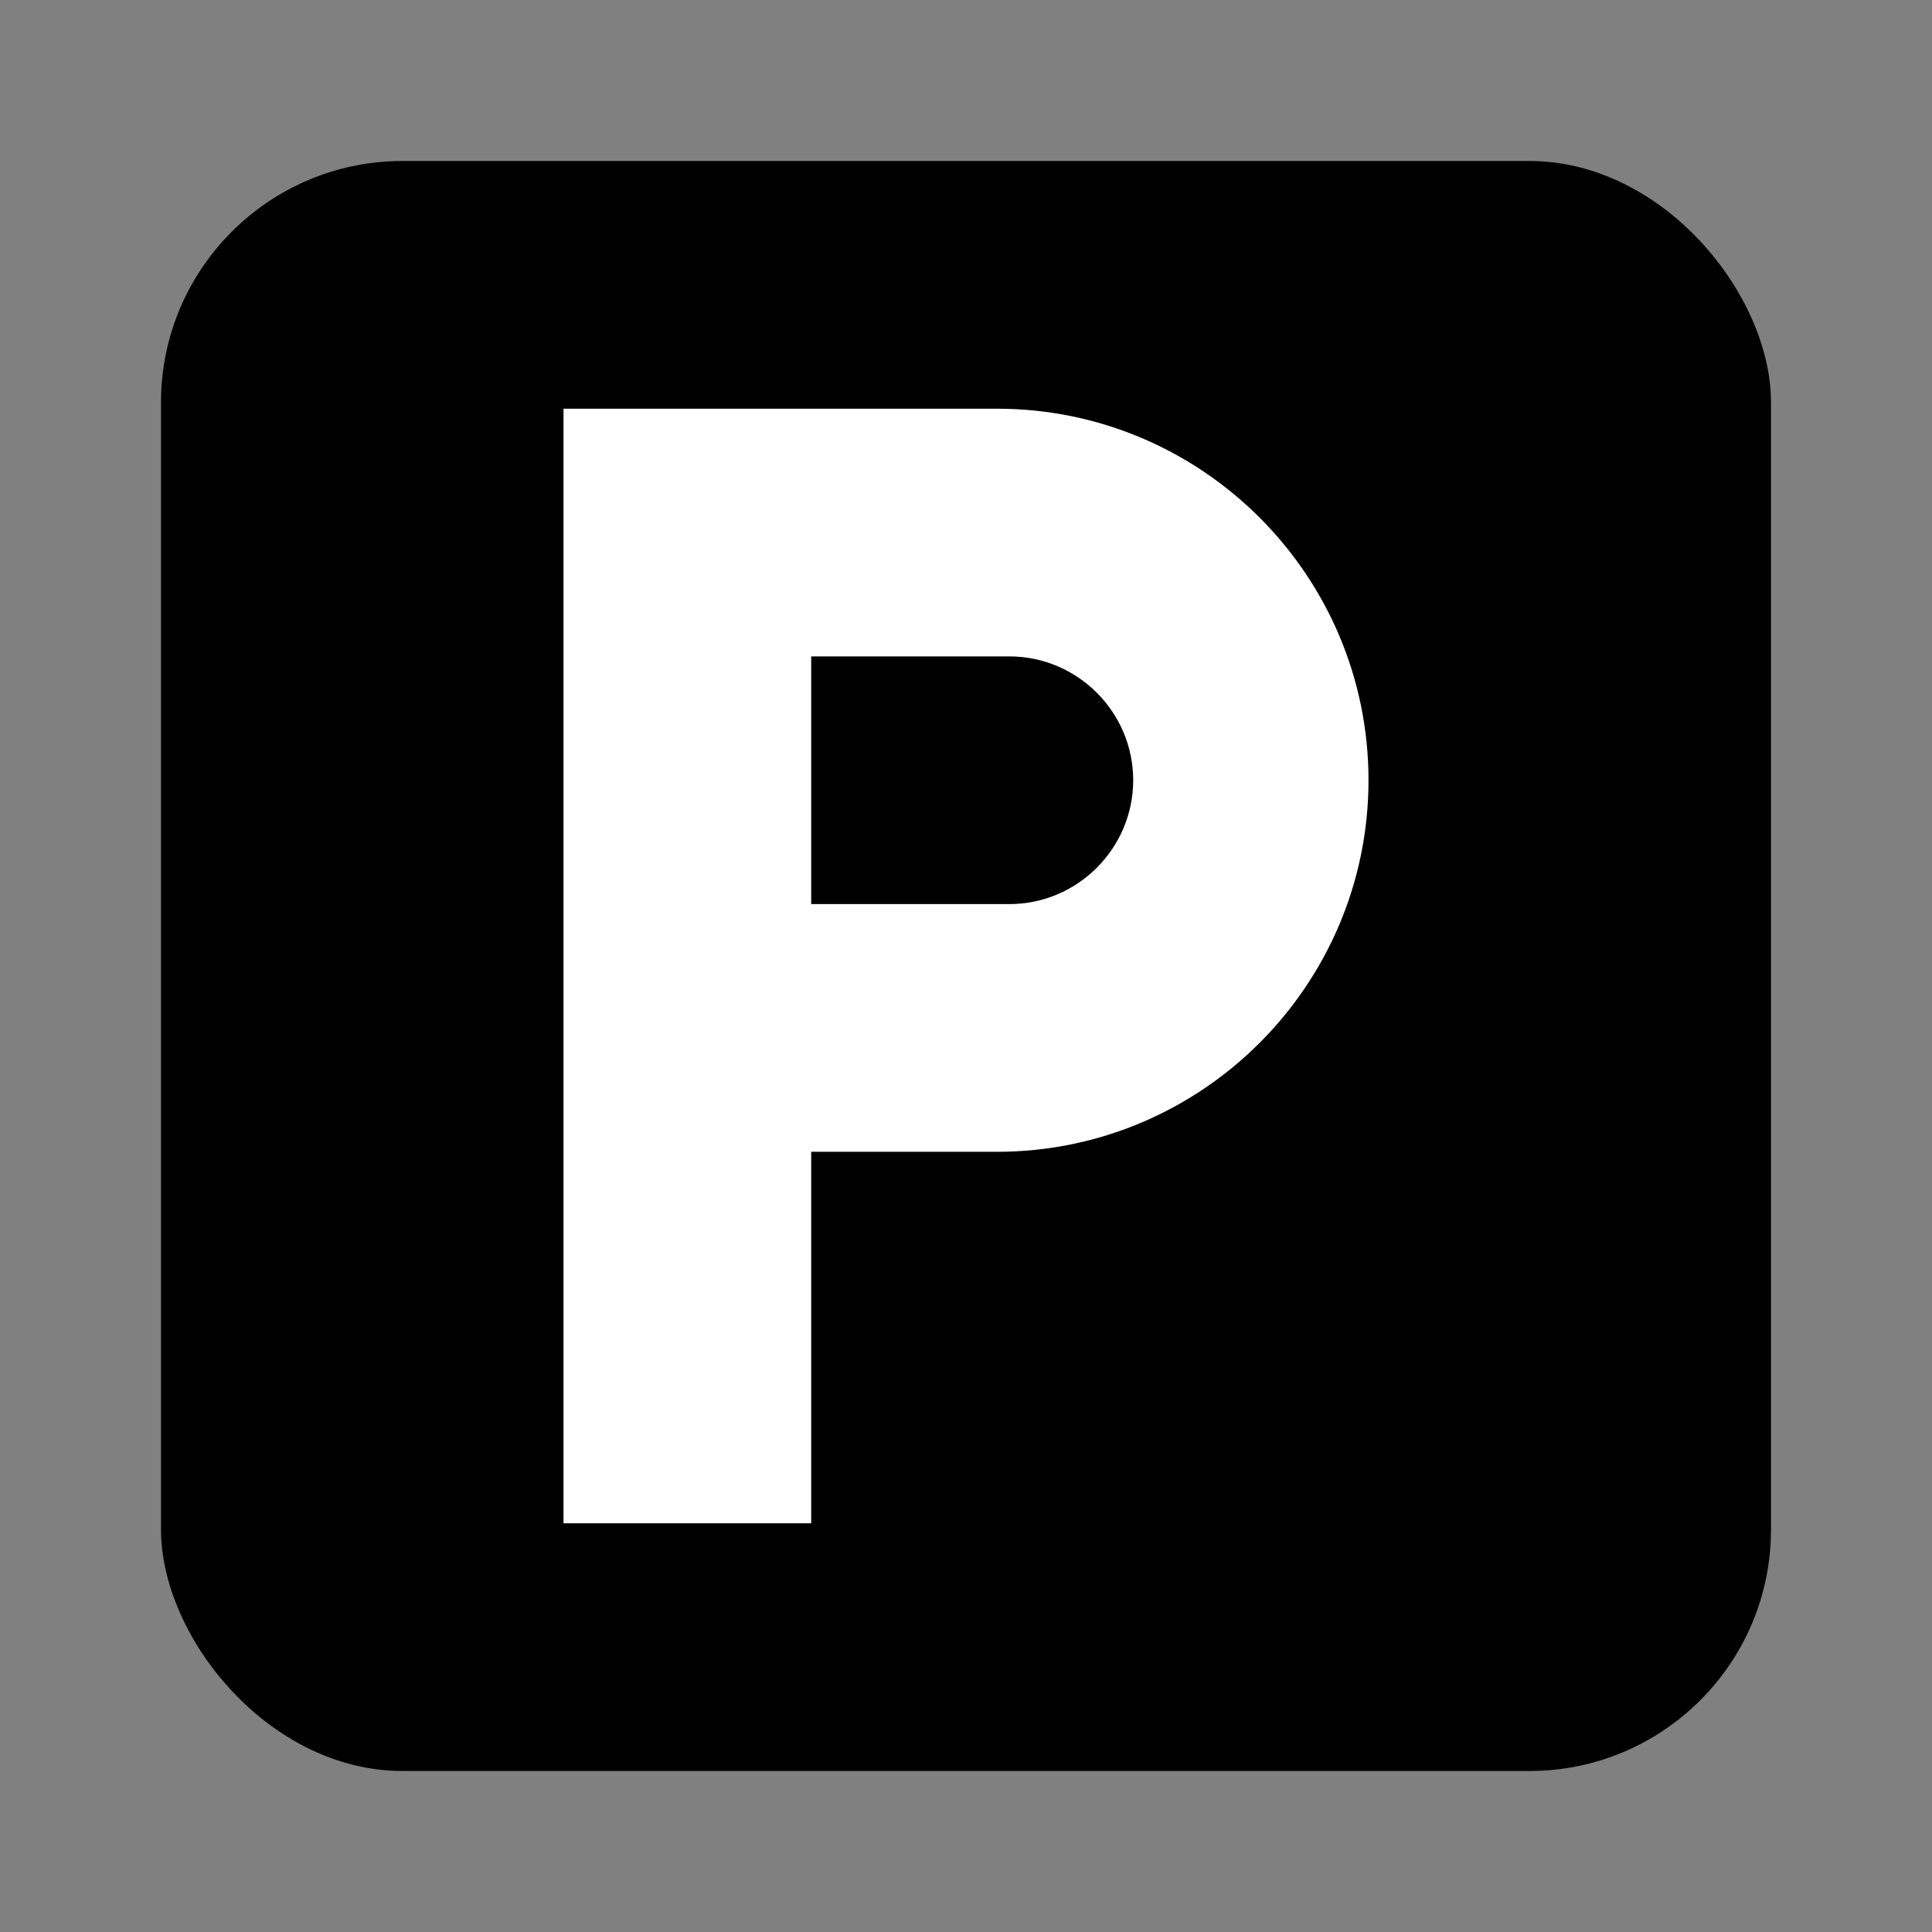 <svg width="24" height="24" viewBox="0 0 24 24" fill="none" xmlns="http://www.w3.org/2000/svg">
<rect x="0" y="0" width="24" height="24" fill="#808080" stroke="none"/>
<rect x="2" y="2" width="20" height="20" rx="3" fill="black"/>
<path d="M12.385 5.077H7V18.923H10.077V14.308H12.385C14.931 14.308 17 12.239 17 9.692C17 7.146 14.931 5.077 12.385 5.077ZM12.539 11.231H10.077V8.154H12.539C13.385 8.154 14.077 8.846 14.077 9.692C14.077 10.539 13.385 11.231 12.539 11.231Z" fill="white"/>
</svg>
